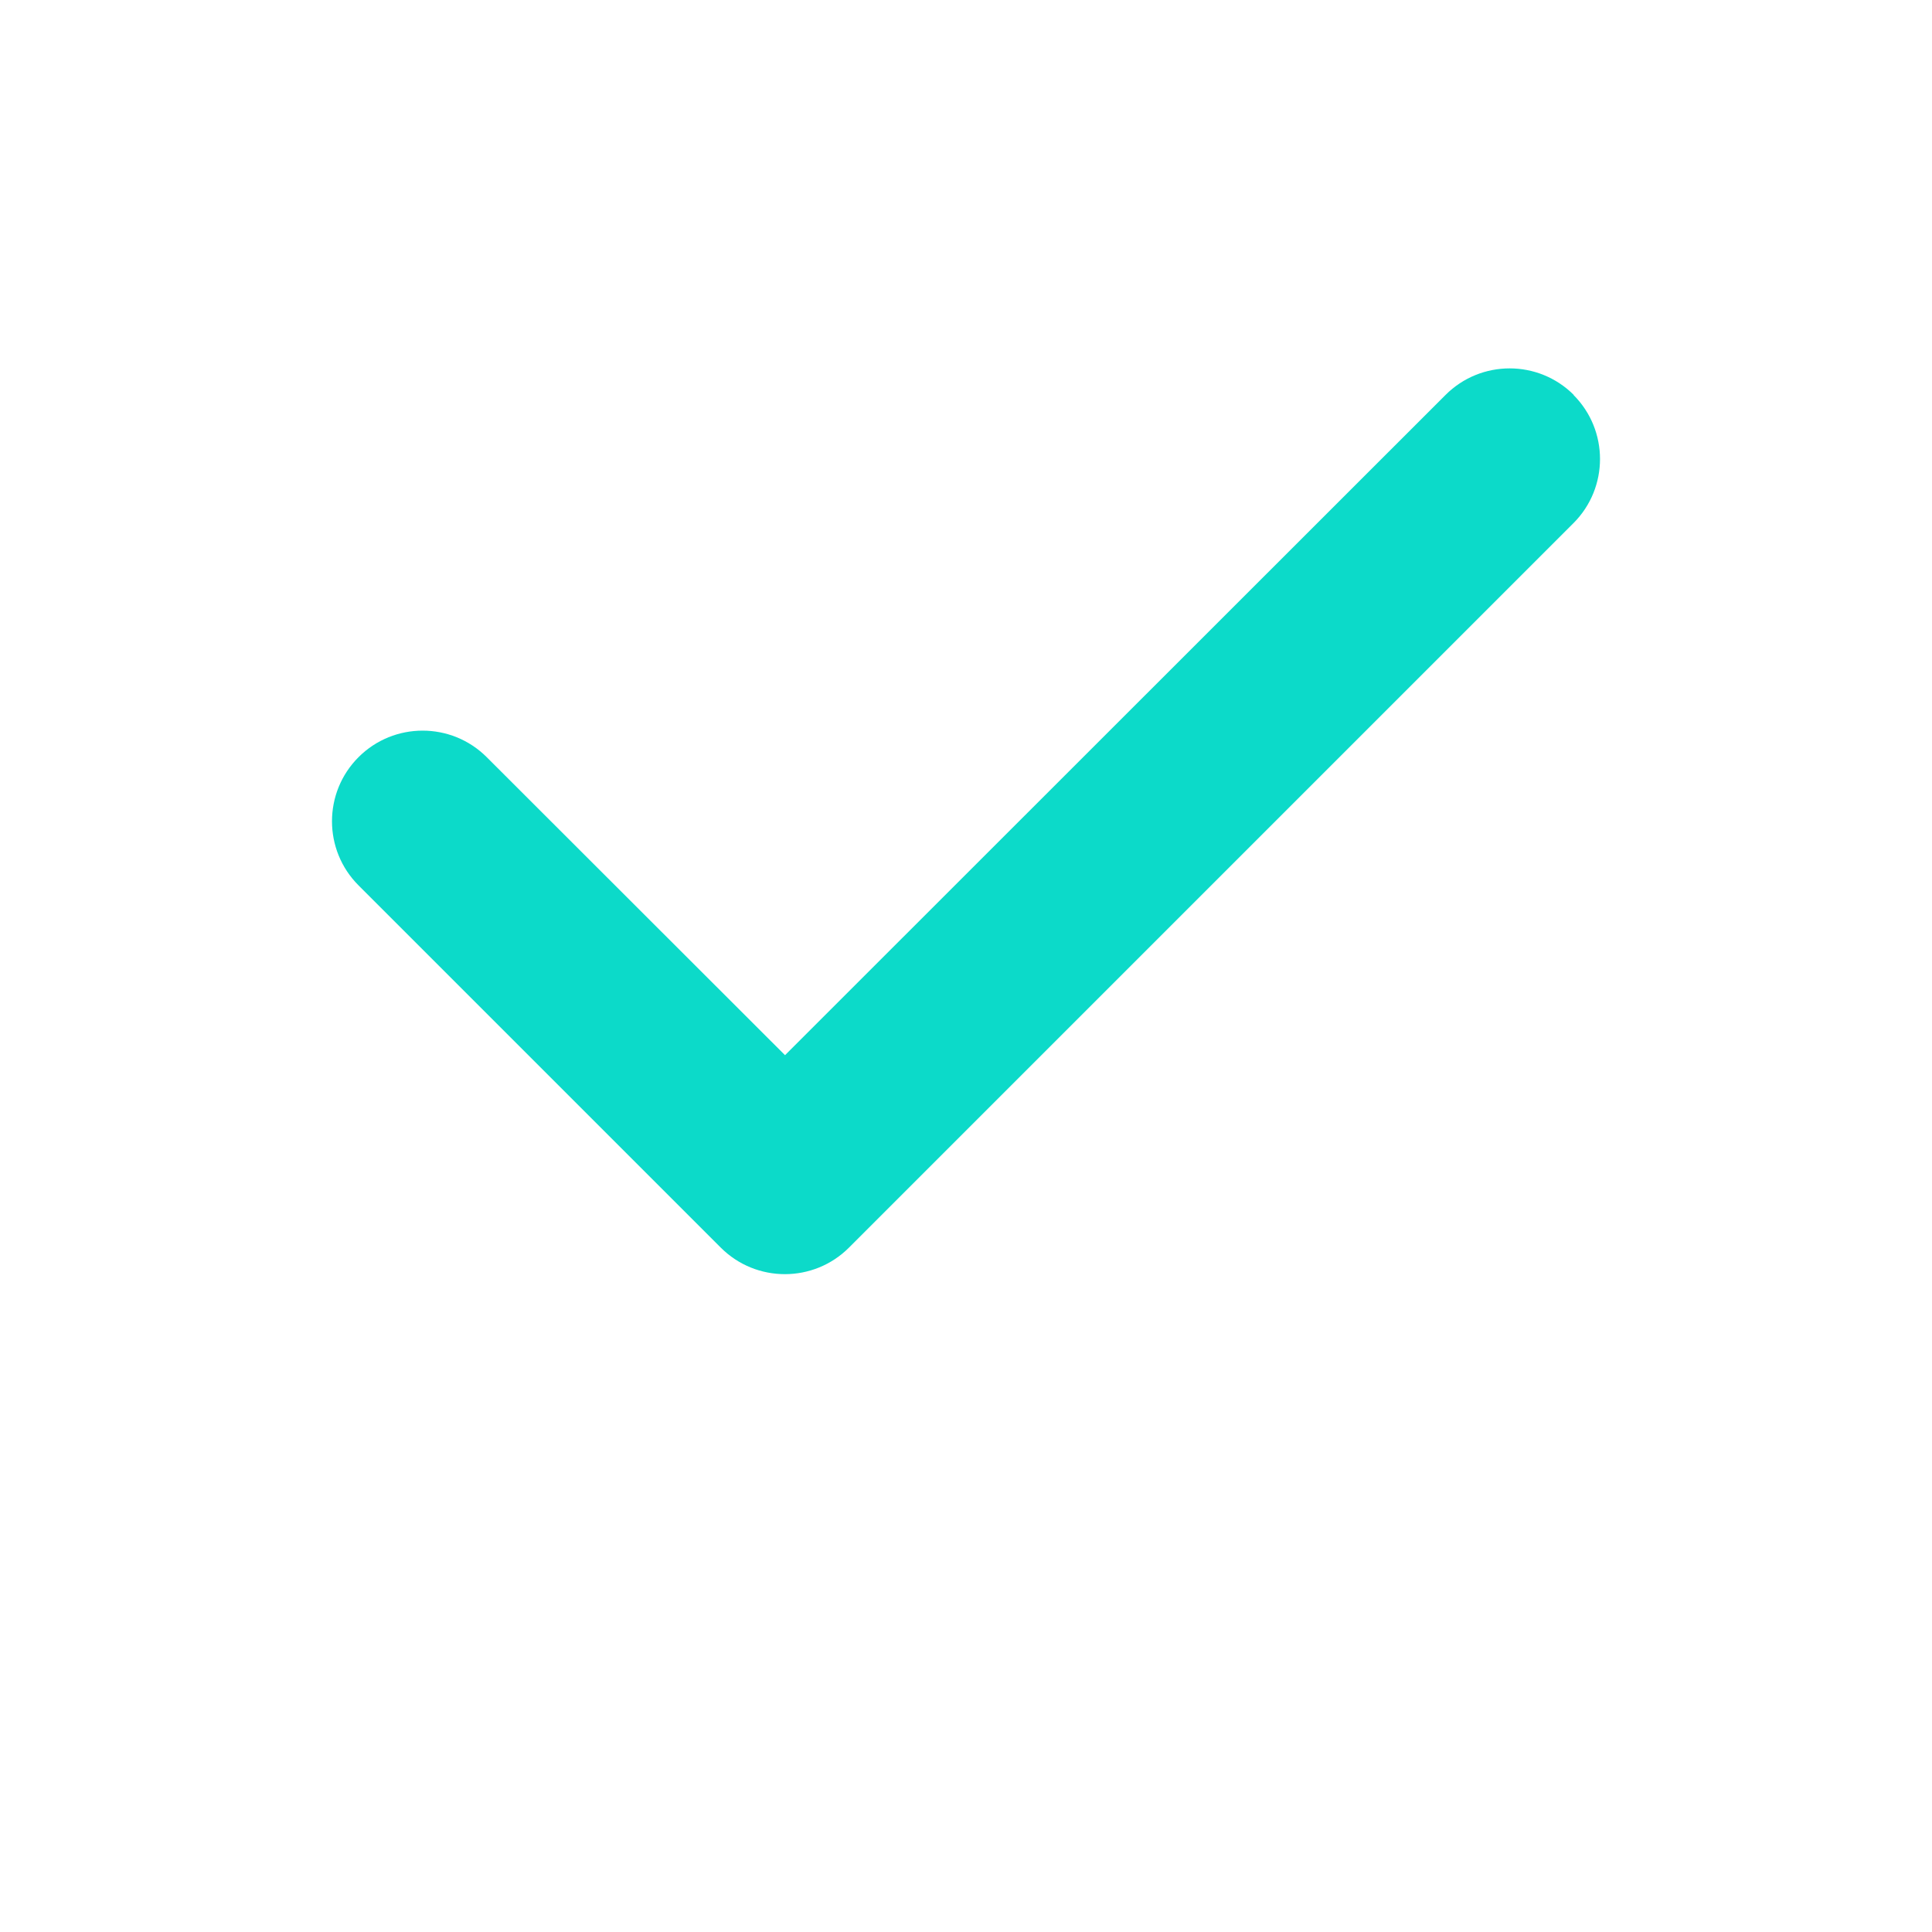 <?xml version="1.0" encoding="UTF-8" standalone="no"?>
<svg
   viewBox="0 0 512 512"
   version="1.1"
   id="svg731"
   sodipodi:docname="studio_check.svg"
   width="512"
   height="512"
   inkscape:version="1.2.2 (b0a84865, 2022-12-01)"
   xmlns:inkscape="http://www.inkscape.org/namespaces/inkscape"
   xmlns:sodipodi="http://sodipodi.sourceforge.net/DTD/sodipodi-0.dtd"
   xmlns="http://www.w3.org/2000/svg"
   xmlns:svg="http://www.w3.org/2000/svg">
  <defs
     id="defs735" />
  <sodipodi:namedview
     id="namedview733"
     pagecolor="#ffffff"
     bordercolor="#000000"
     borderopacity="0.25"
     inkscape:showpageshadow="2"
     inkscape:pageopacity="0.0"
     inkscape:pagecheckerboard="0"
     inkscape:deskcolor="#d1d1d1"
     showgrid="false"
     inkscape:zoom="0.4609375"
     inkscape:cx="-186.57627"
     inkscape:cy="260.33898"
     inkscape:window-width="1309"
     inkscape:window-height="411"
     inkscape:window-x="2474"
     inkscape:window-y="738"
     inkscape:window-maximized="0"
     inkscape:current-layer="svg731" />
  <!--!Font Awesome Free 6.5.2 by @fontawesome - https://fontawesome.com License - https://fontawesome.com/license/free Copyright 2024 Fonticons, Inc.-->
  <path
     d="m 416.988,104.658 c 9.375,9.375 9.375,24.6 0,33.975 l -192,192 c -9.375,9.375 -24.6,9.375 -33.975,0 l -96,-96 c -9.375,-9.375 -9.375,-24.6 0,-33.975 9.375,-9.375 24.6,-9.375 33.975,0 l 79.05,78.975 175.05,-174.975 c 9.375,-9.375 24.6,-9.375 33.975,0 z"
     id="path729"
     style="fill:#0cdac9;stroke-width:0.75" />
</svg>
